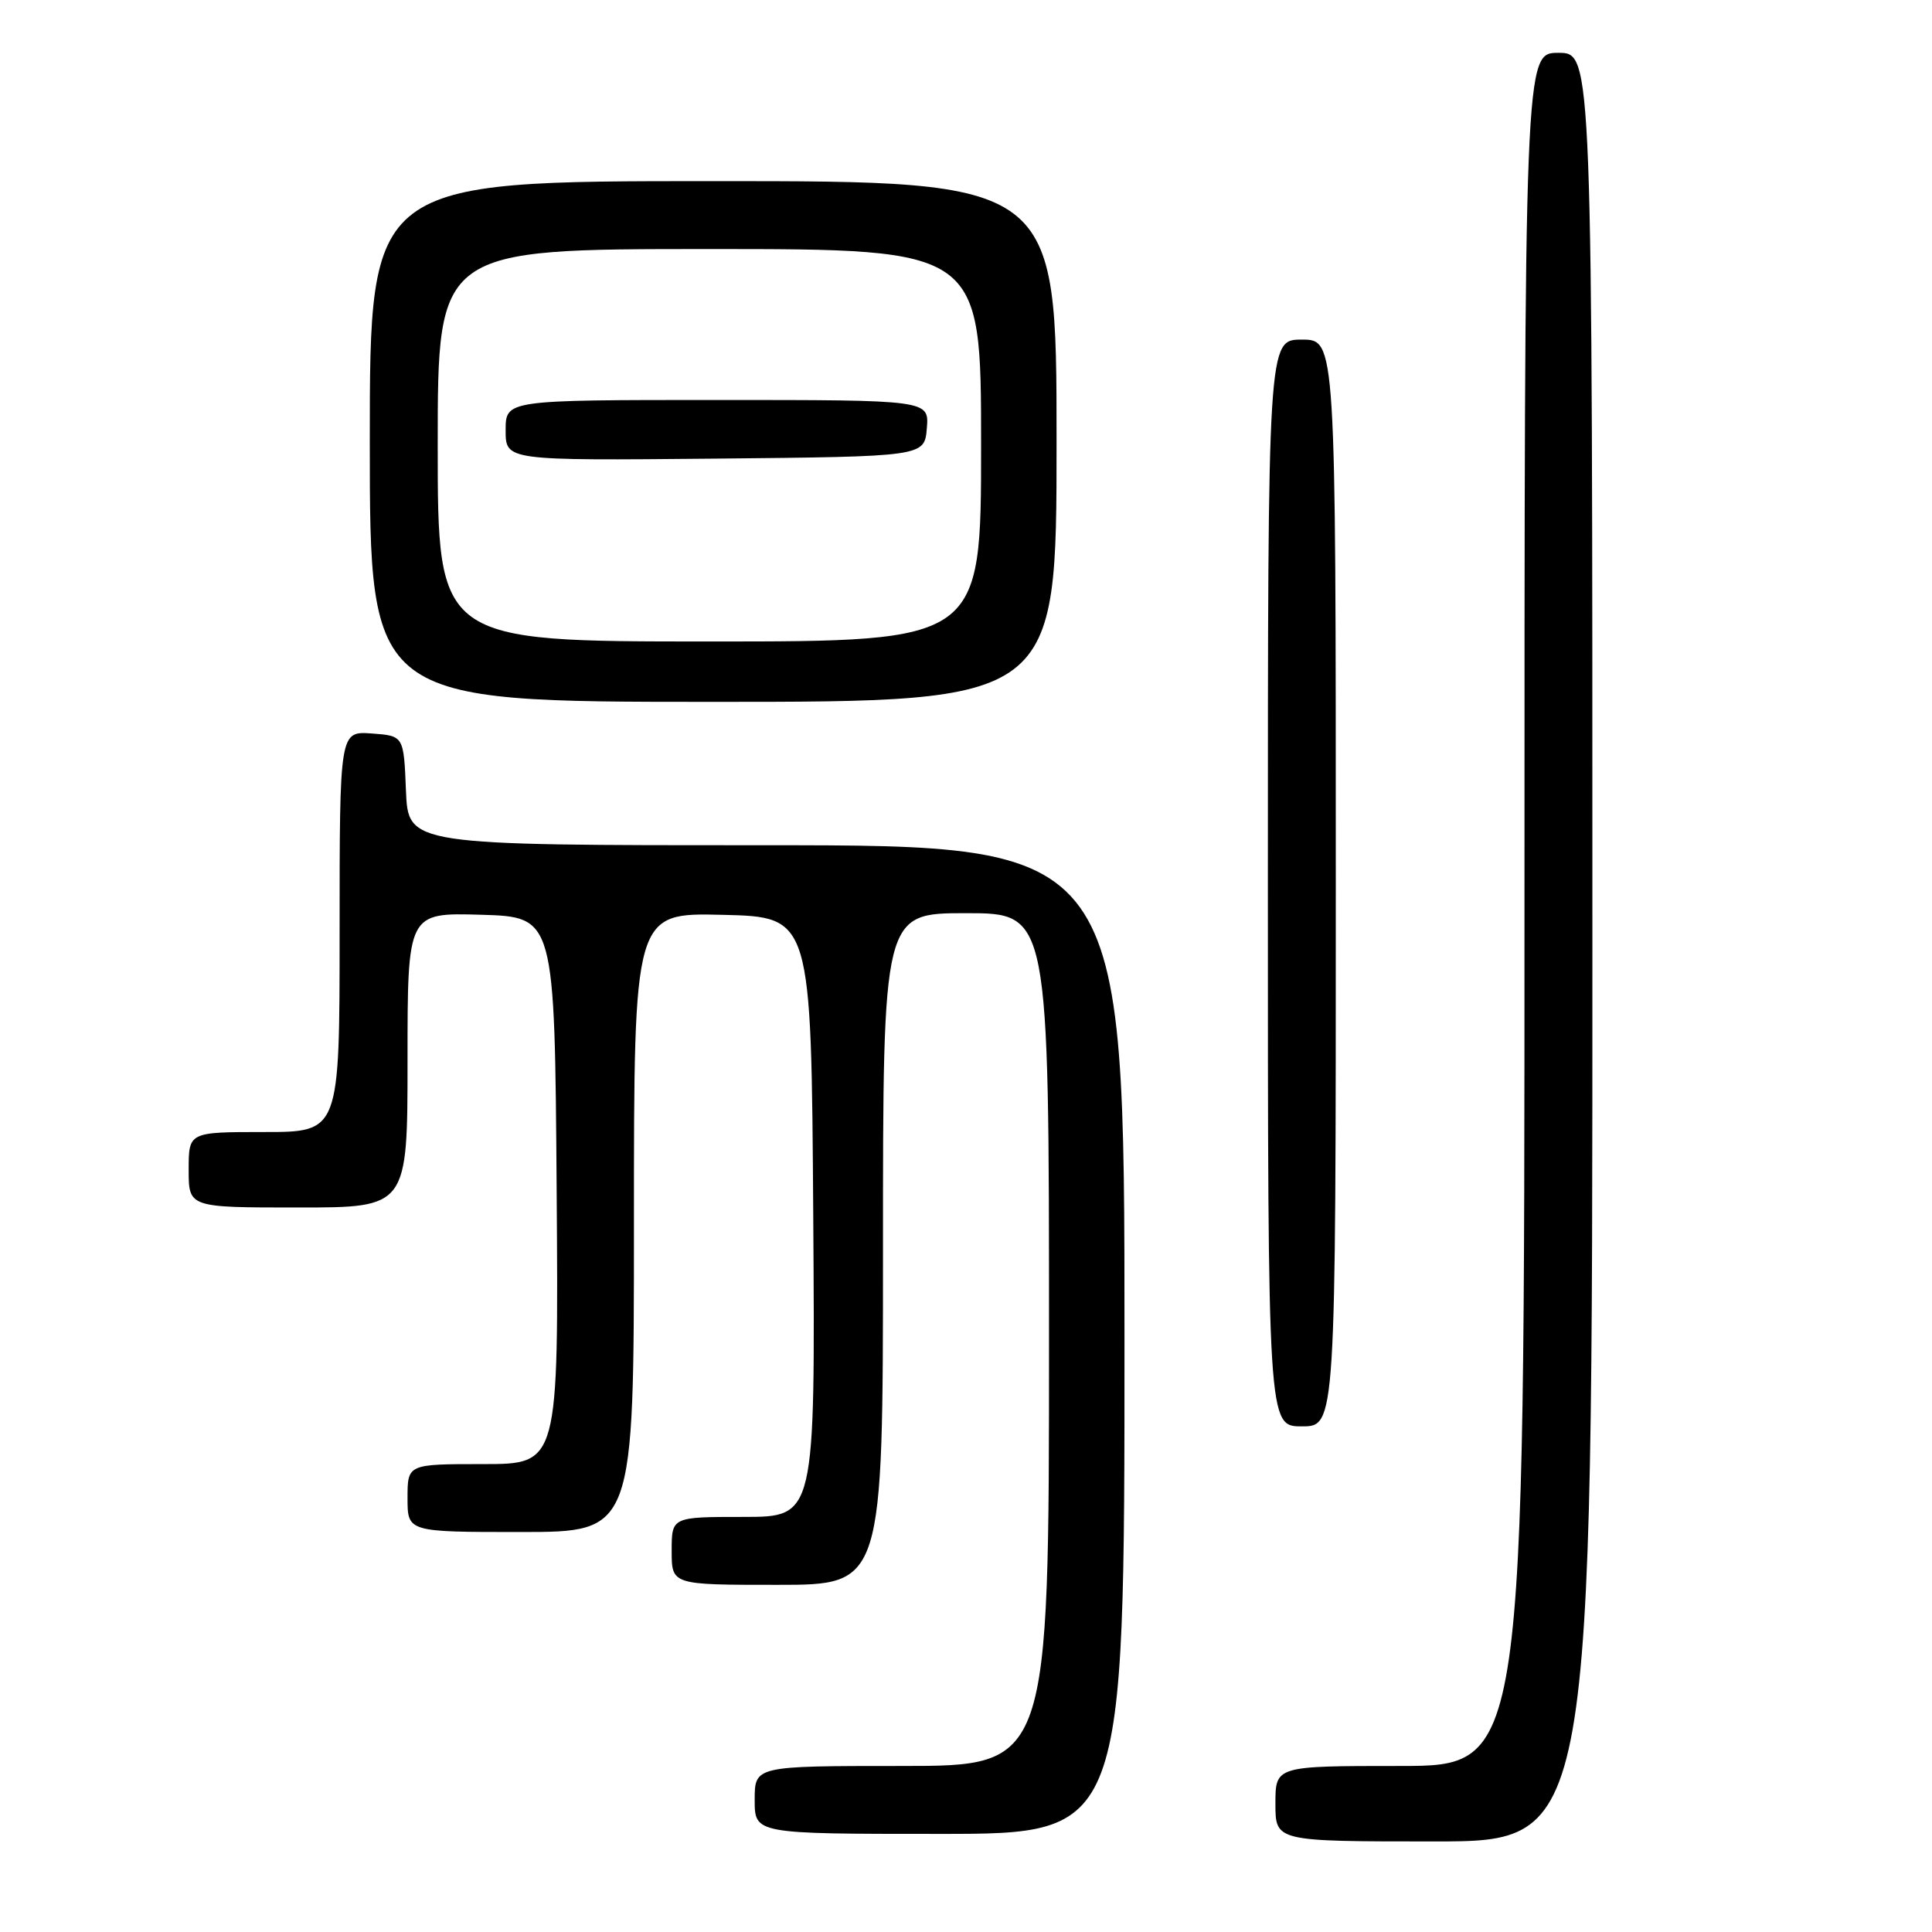 <?xml version="1.0" encoding="UTF-8" standalone="no"?>
<!DOCTYPE svg PUBLIC "-//W3C//DTD SVG 1.1//EN" "http://www.w3.org/Graphics/SVG/1.1/DTD/svg11.dtd" >
<svg xmlns="http://www.w3.org/2000/svg" xmlns:xlink="http://www.w3.org/1999/xlink" version="1.1" viewBox="0 0 256 256">
 <g >
 <path fill="currentColor"
d=" M 211.00 125.50 C 211.00 7.00 211.00 7.00 206.50 7.00 C 202.00 7.00 202.00 7.00 202.00 120.50 C 202.00 234.00 202.00 234.00 185.50 234.00 C 169.00 234.00 169.00 234.00 169.00 239.00 C 169.00 244.00 169.00 244.00 190.00 244.00 C 211.00 244.00 211.00 244.00 211.00 125.50 Z  M 149.00 177.50 C 149.00 112.00 149.00 112.00 101.54 112.00 C 54.09 112.00 54.09 112.00 53.79 104.75 C 53.50 97.50 53.50 97.50 49.25 97.19 C 45.00 96.89 45.00 96.89 45.00 123.44 C 45.00 150.00 45.00 150.00 35.00 150.00 C 25.00 150.00 25.00 150.00 25.00 155.00 C 25.00 160.00 25.00 160.00 39.50 160.00 C 54.00 160.00 54.00 160.00 54.00 140.46 C 54.00 120.93 54.00 120.93 63.75 121.21 C 73.50 121.50 73.50 121.50 73.76 157.75 C 74.02 194.00 74.02 194.00 64.01 194.00 C 54.00 194.00 54.00 194.00 54.00 198.50 C 54.00 203.00 54.00 203.00 69.00 203.00 C 84.00 203.00 84.00 203.00 84.00 161.97 C 84.00 120.94 84.00 120.94 95.75 121.22 C 107.50 121.50 107.50 121.50 107.76 161.25 C 108.02 201.00 108.02 201.00 98.51 201.00 C 89.00 201.00 89.00 201.00 89.00 205.50 C 89.00 210.00 89.00 210.00 103.00 210.00 C 117.00 210.00 117.00 210.00 117.00 165.50 C 117.00 121.00 117.00 121.00 128.00 121.00 C 139.00 121.00 139.00 121.00 139.00 177.50 C 139.00 234.00 139.00 234.00 119.50 234.00 C 100.00 234.00 100.00 234.00 100.00 238.50 C 100.00 243.00 100.00 243.00 124.50 243.00 C 149.00 243.00 149.00 243.00 149.00 177.50 Z  M 177.00 117.00 C 177.00 45.00 177.00 45.00 172.50 45.00 C 168.00 45.00 168.00 45.00 168.00 117.00 C 168.00 189.00 168.00 189.00 172.50 189.00 C 177.00 189.00 177.00 189.00 177.00 117.00 Z  M 140.00 58.50 C 140.00 24.00 140.00 24.00 94.50 24.00 C 49.00 24.00 49.00 24.00 49.00 58.50 C 49.00 93.00 49.00 93.00 94.50 93.00 C 140.00 93.00 140.00 93.00 140.00 58.50 Z  M 58.00 59.00 C 58.00 33.00 58.00 33.00 94.00 33.00 C 130.00 33.00 130.00 33.00 130.00 59.00 C 130.00 85.00 130.00 85.00 94.00 85.00 C 58.00 85.00 58.00 85.00 58.00 59.00 Z  M 122.81 56.75 C 123.12 53.00 123.12 53.00 95.06 53.00 C 67.00 53.00 67.00 53.00 67.00 57.02 C 67.00 61.03 67.00 61.03 94.75 60.77 C 122.50 60.50 122.50 60.50 122.81 56.75 Z "/>
</g>
</svg>
